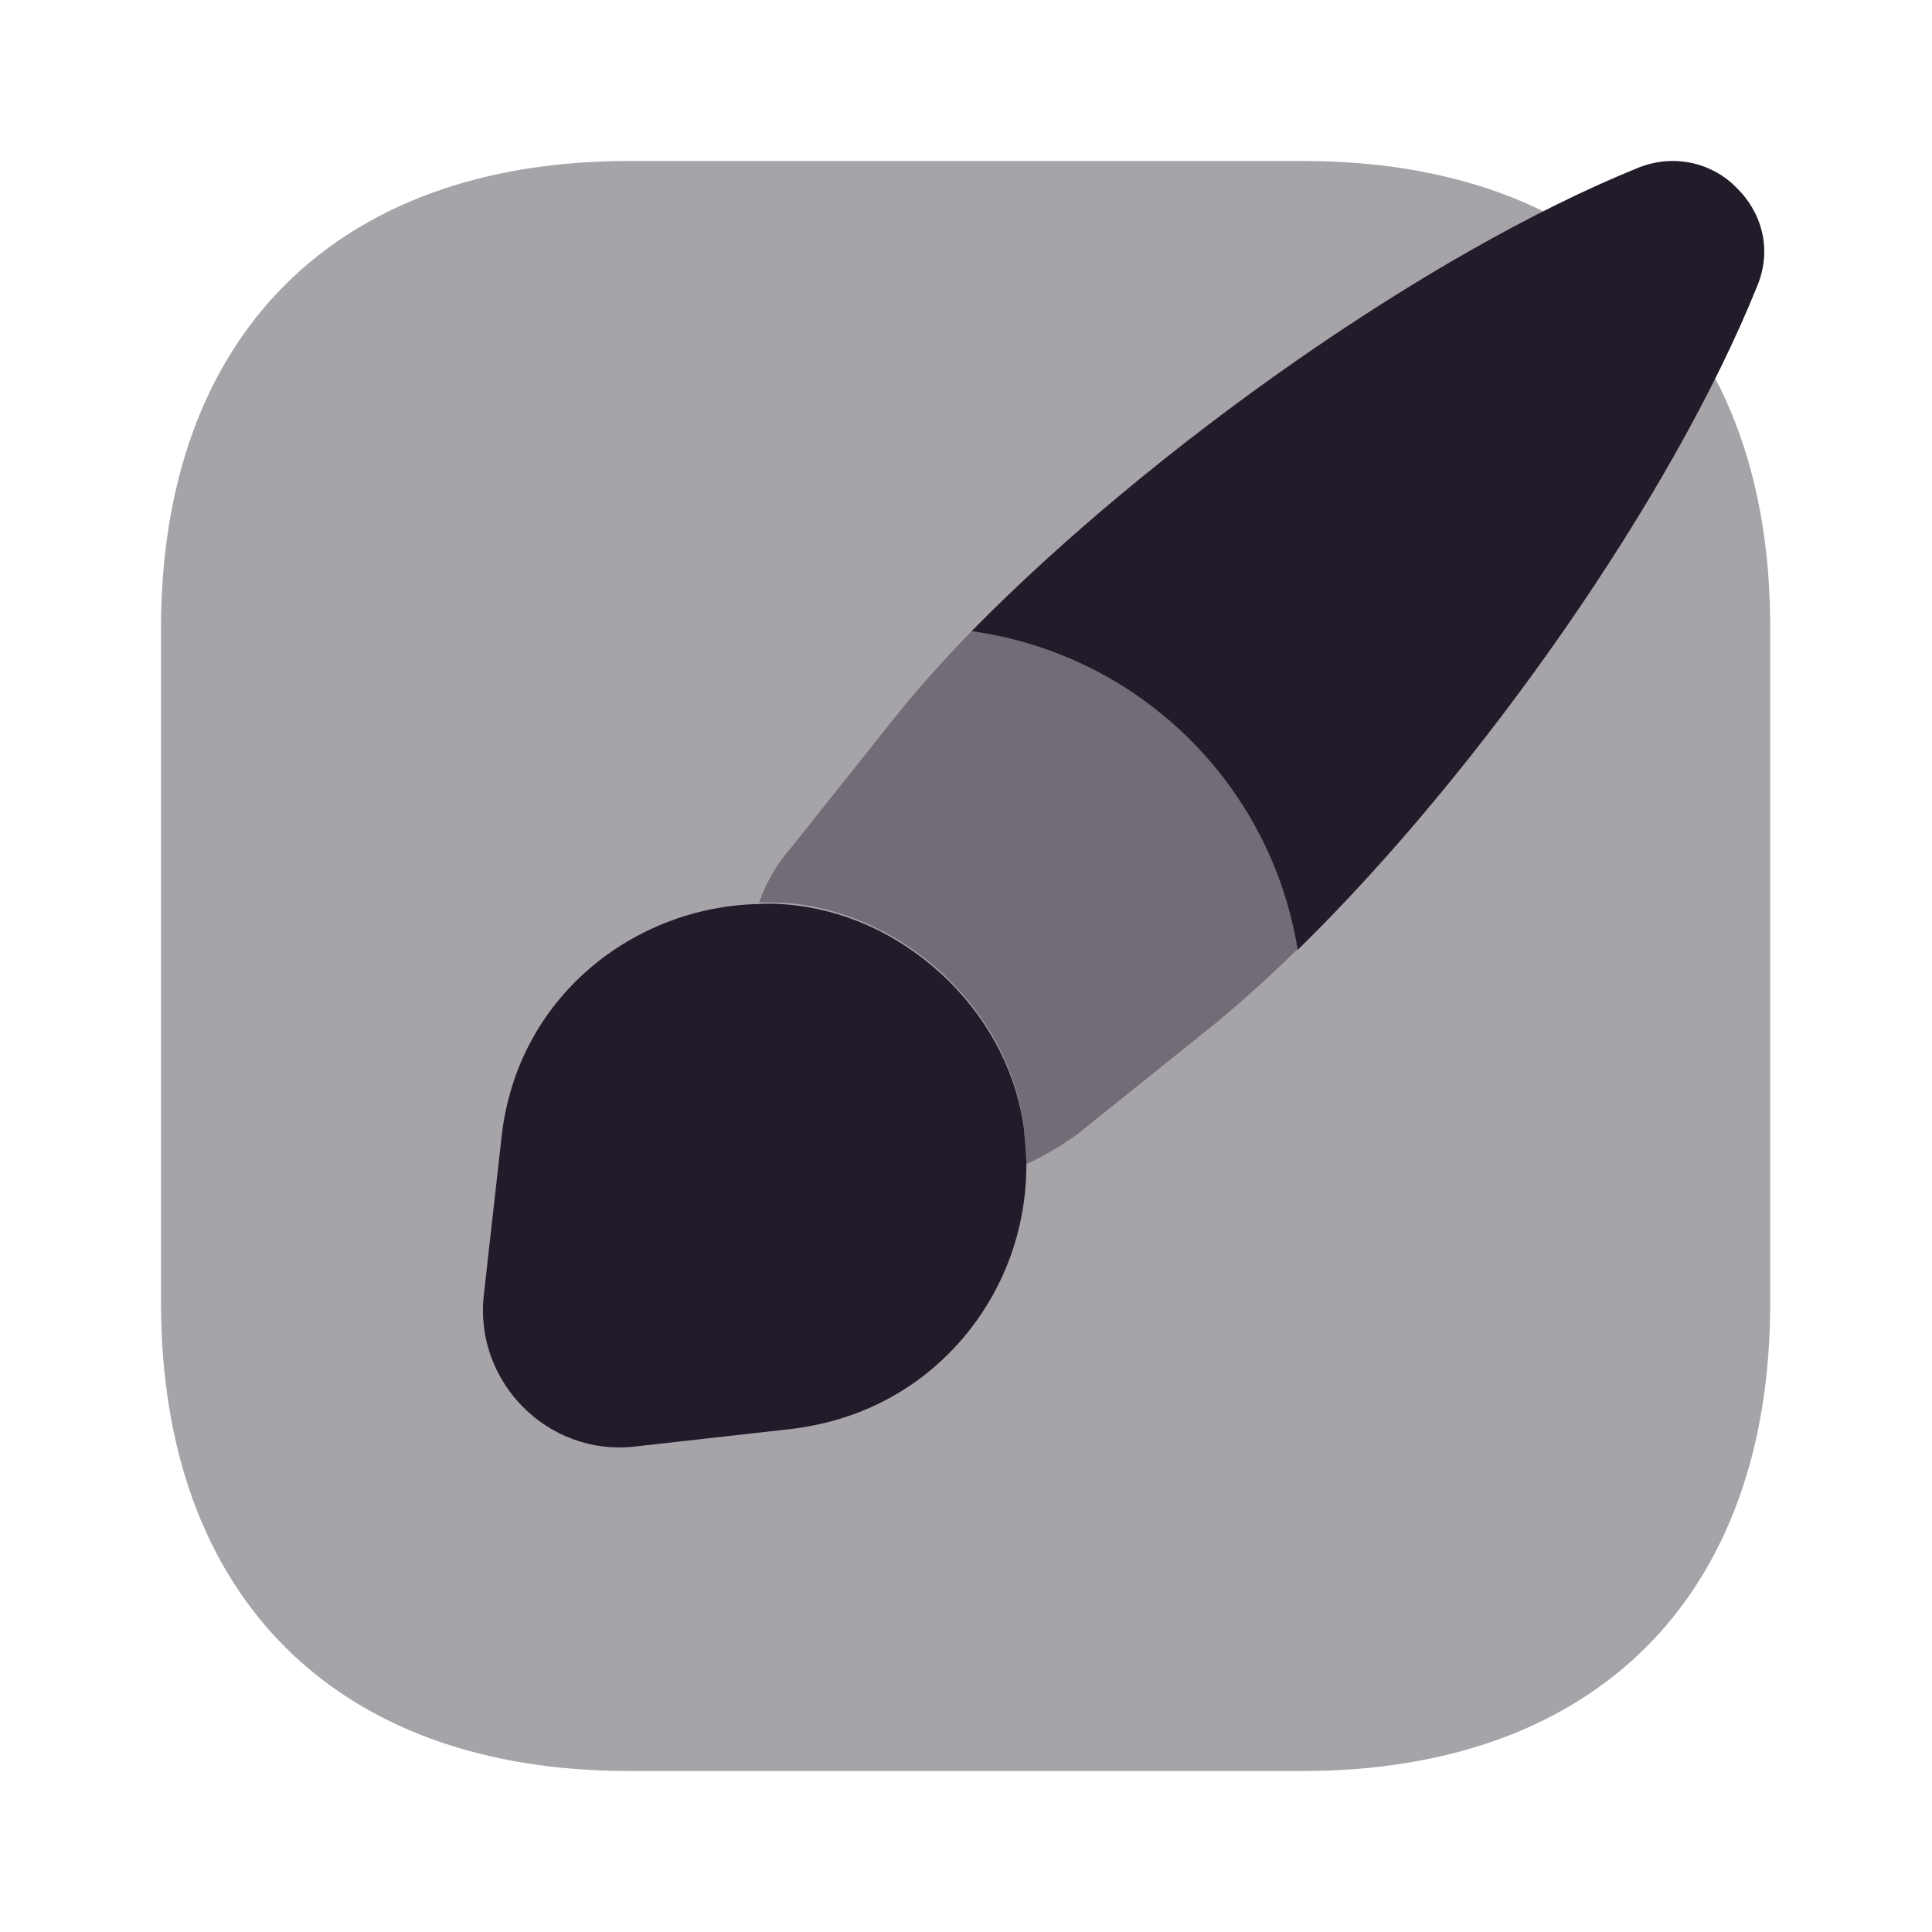 <svg width="24" height="24" viewBox="0 0 24 24" fill="none" xmlns="http://www.w3.org/2000/svg">
<path opacity="0.4" d="M16.19 2H7.81C4.17 2 2 4.17 2 7.81V16.18C2 19.83 4.17 22 7.81 22H16.18C19.82 22 21.99 19.83 21.99 16.19V7.81C22 4.17 19.83 2 16.19 2Z" fill="#211B2A"/>
<path d="M21.83 3.55C20.78 6.16 18.4 9.57 16.12 11.8C15.79 9.74 14.15 8.13 12.07 7.84C14.31 5.56 17.74 3.14 20.36 2.08C20.82 1.9 21.29 2.04 21.57 2.33C21.88 2.63 22.02 3.09 21.83 3.55Z" fill="#211B2A"/>
<path opacity="0.4" d="M16.12 11.79C15.72 12.18 15.32 12.54 14.94 12.84L13.37 14.1C13.17 14.24 12.97 14.36 12.75 14.46C12.75 14.31 12.73 14.16 12.72 14C12.63 13.34 12.33 12.71 11.79 12.17C11.24 11.63 10.58 11.32 9.91 11.23C9.75 11.21 9.58 11.21 9.43 11.21C9.52 10.96 9.65 10.73 9.82 10.54L11.07 8.97C11.37 8.59 11.71 8.21 12.08 7.83C14.15 8.12 15.8 9.74 16.12 11.79Z" fill="#211B2A"/>
<path d="M12.75 14.47C12.75 15.35 12.41 16.19 11.78 16.82C11.29 17.31 10.64 17.65 9.84 17.75L7.88 17.97C6.81 18.09 5.89 17.17 6.01 16.09L6.23 14.13C6.42 12.38 7.88 11.26 9.43 11.23C9.58 11.22 9.75 11.23 9.91 11.25C10.59 11.34 11.24 11.65 11.79 12.19C12.32 12.72 12.63 13.36 12.72 14.02C12.73 14.17 12.75 14.32 12.75 14.47Z" fill="#211B2A"/>
</svg>

